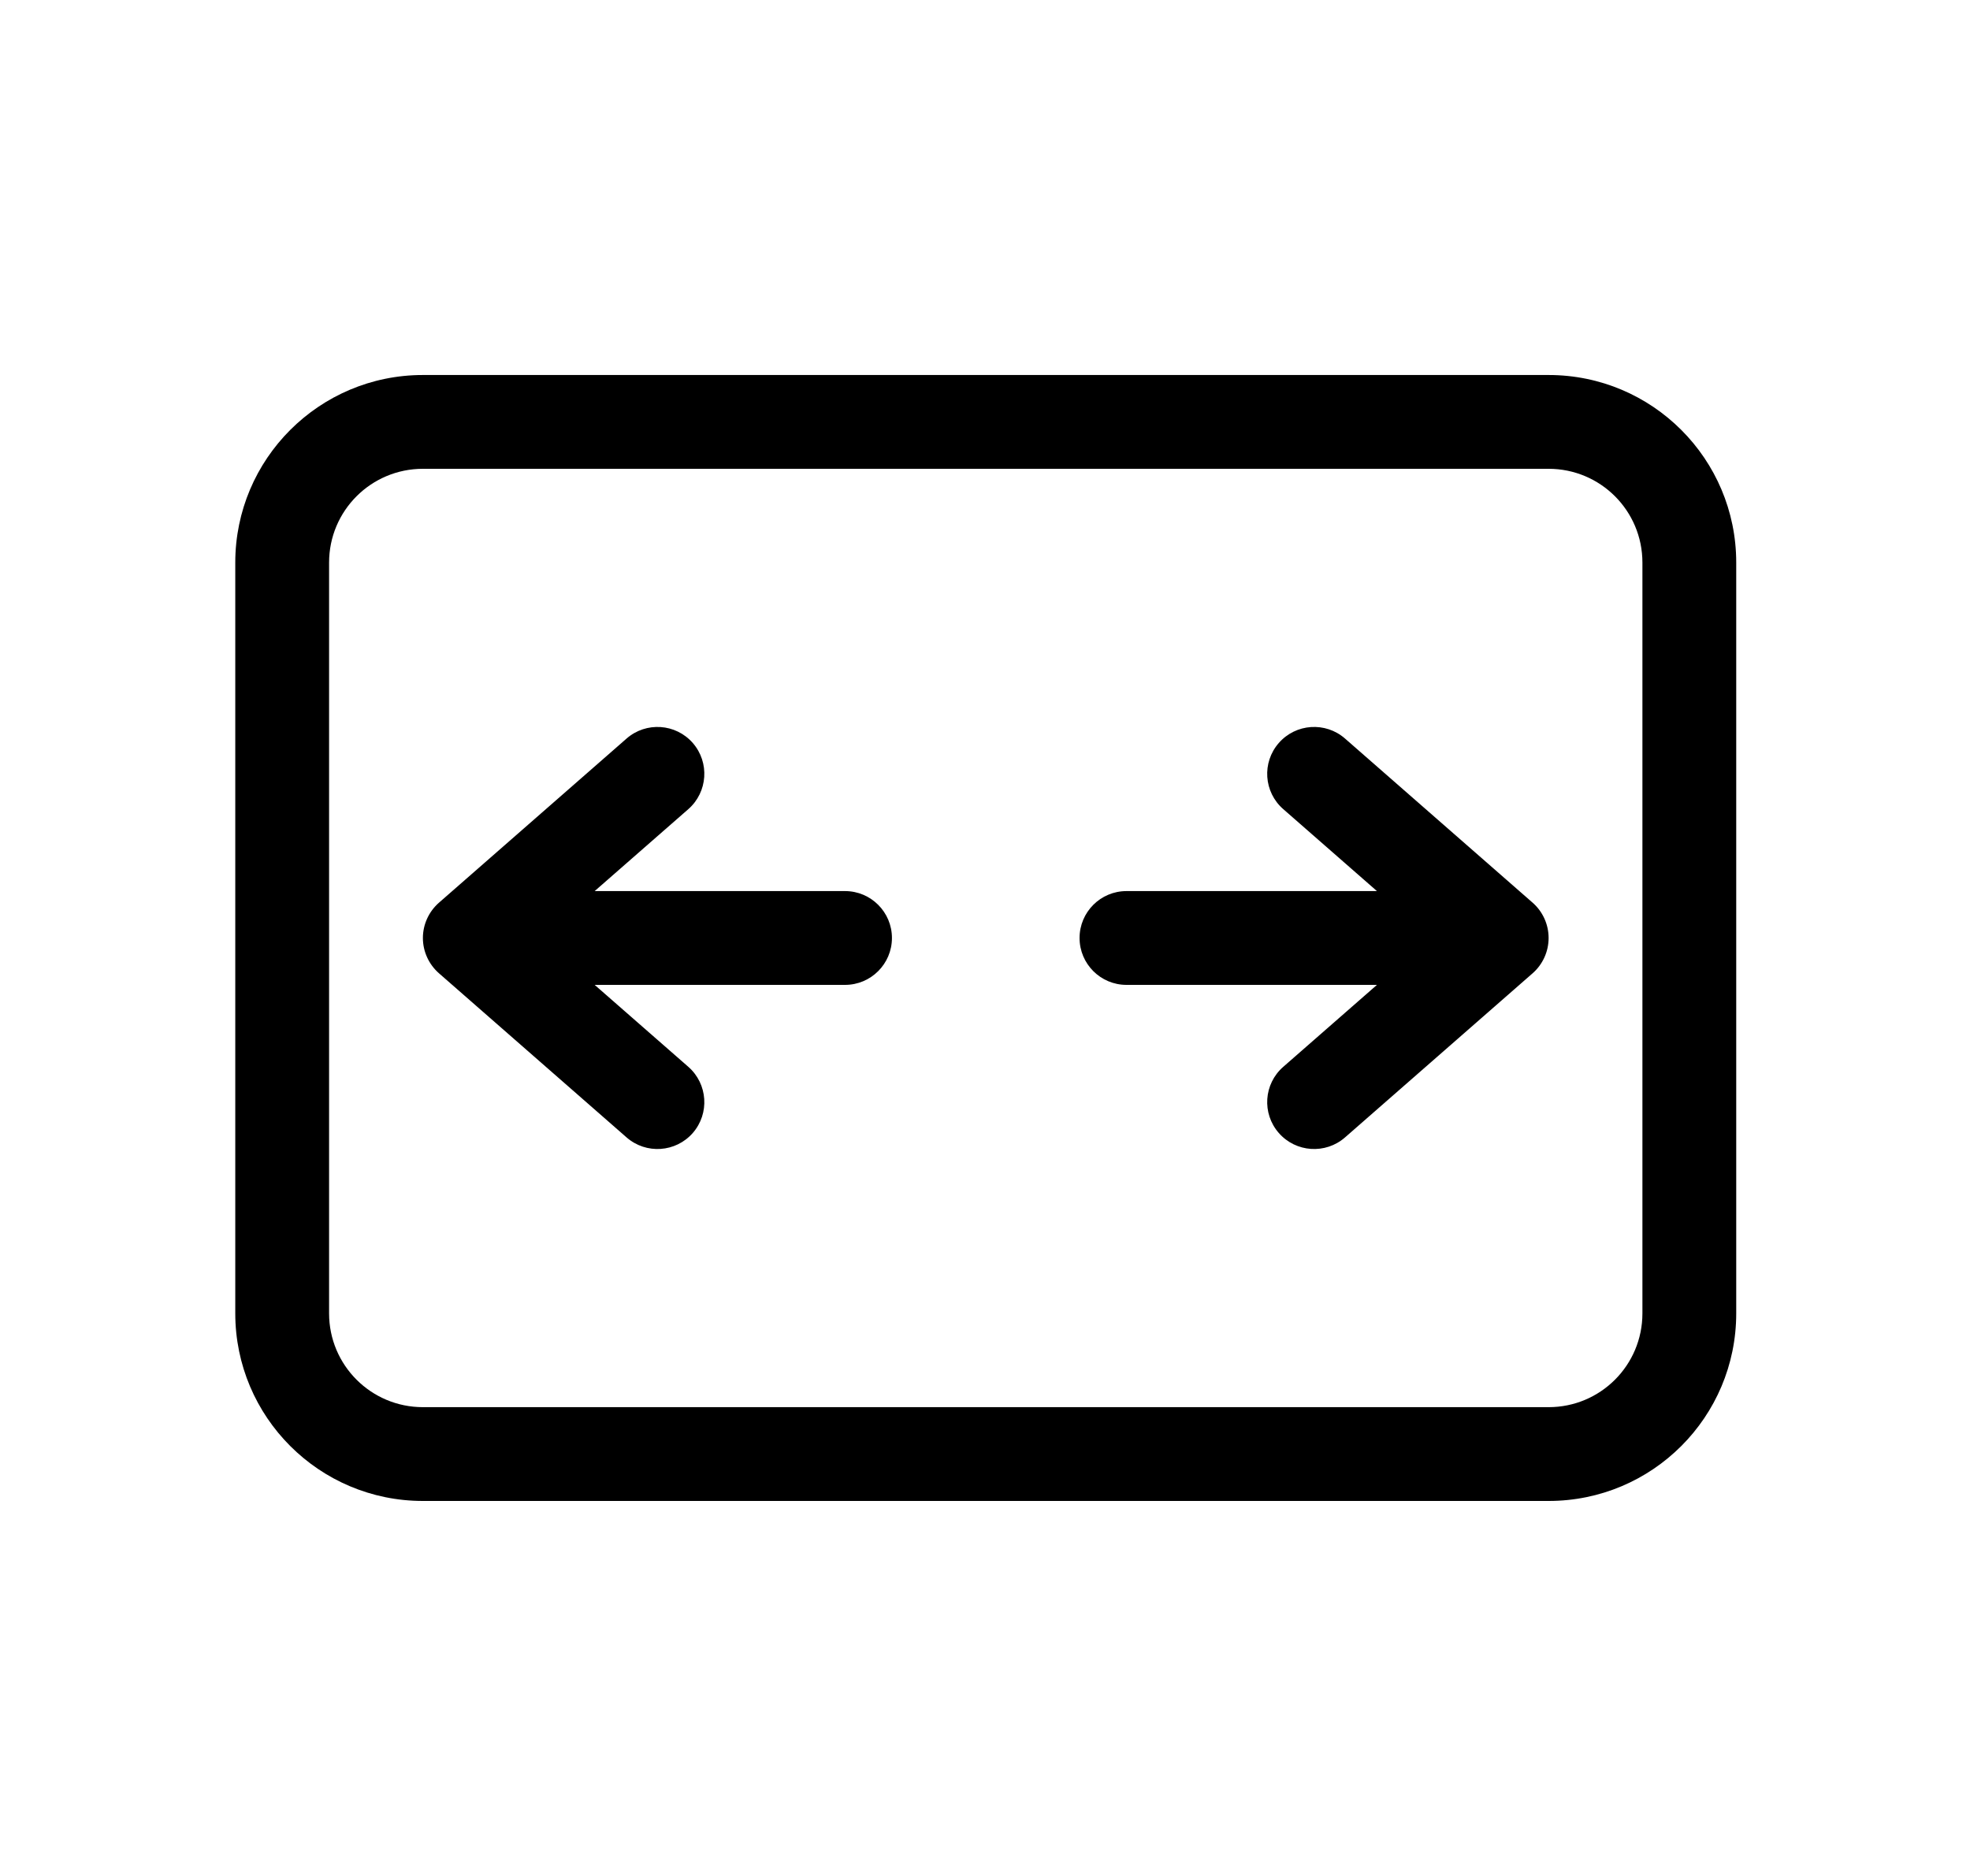 <svg viewBox="0 0 21 20" fill="none" xmlns="http://www.w3.org/2000/svg">
  <path d="M7.385 7.921C7.566 8.129 7.545 8.444 7.338 8.626L6.339 9.5H9.008C9.284 9.5 9.508 9.724 9.508 10C9.508 10.276 9.284 10.5 9.008 10.5H6.339L7.338 11.374C7.545 11.556 7.566 11.871 7.385 12.079C7.203 12.287 6.887 12.308 6.679 12.126L4.679 10.376C4.571 10.281 4.508 10.144 4.508 10C4.508 9.856 4.571 9.719 4.679 9.624L6.679 7.874C6.887 7.692 7.203 7.713 7.385 7.921Z" fill="currentColor" />
  <path d="M14.678 10.5L13.679 11.374C13.471 11.556 13.45 11.871 13.632 12.079C13.814 12.287 14.13 12.308 14.338 12.126L16.338 10.376C16.446 10.281 16.508 10.144 16.508 10C16.508 9.856 16.446 9.719 16.338 9.624L14.338 7.874C14.13 7.692 13.814 7.713 13.632 7.921C13.45 8.129 13.471 8.444 13.679 8.626L14.678 9.5L12.008 9.5C11.732 9.5 11.508 9.724 11.508 10C11.508 10.276 11.732 10.5 12.008 10.5L14.678 10.5Z" fill="currentColor" />
  <path d="M2.508 5.998C2.508 4.893 3.404 3.998 4.508 3.998H16.508C17.613 3.998 18.508 4.893 18.508 5.998V14.002C18.508 15.107 17.613 16.002 16.508 16.002H4.508C3.404 16.002 2.508 15.107 2.508 14.002V5.998ZM4.508 4.998C3.956 4.998 3.508 5.445 3.508 5.998V14.002C3.508 14.555 3.956 15.002 4.508 15.002H16.508C17.061 15.002 17.508 14.555 17.508 14.002V5.998C17.508 5.445 17.061 4.998 16.508 4.998H4.508Z" fill="currentColor" />
</svg>

